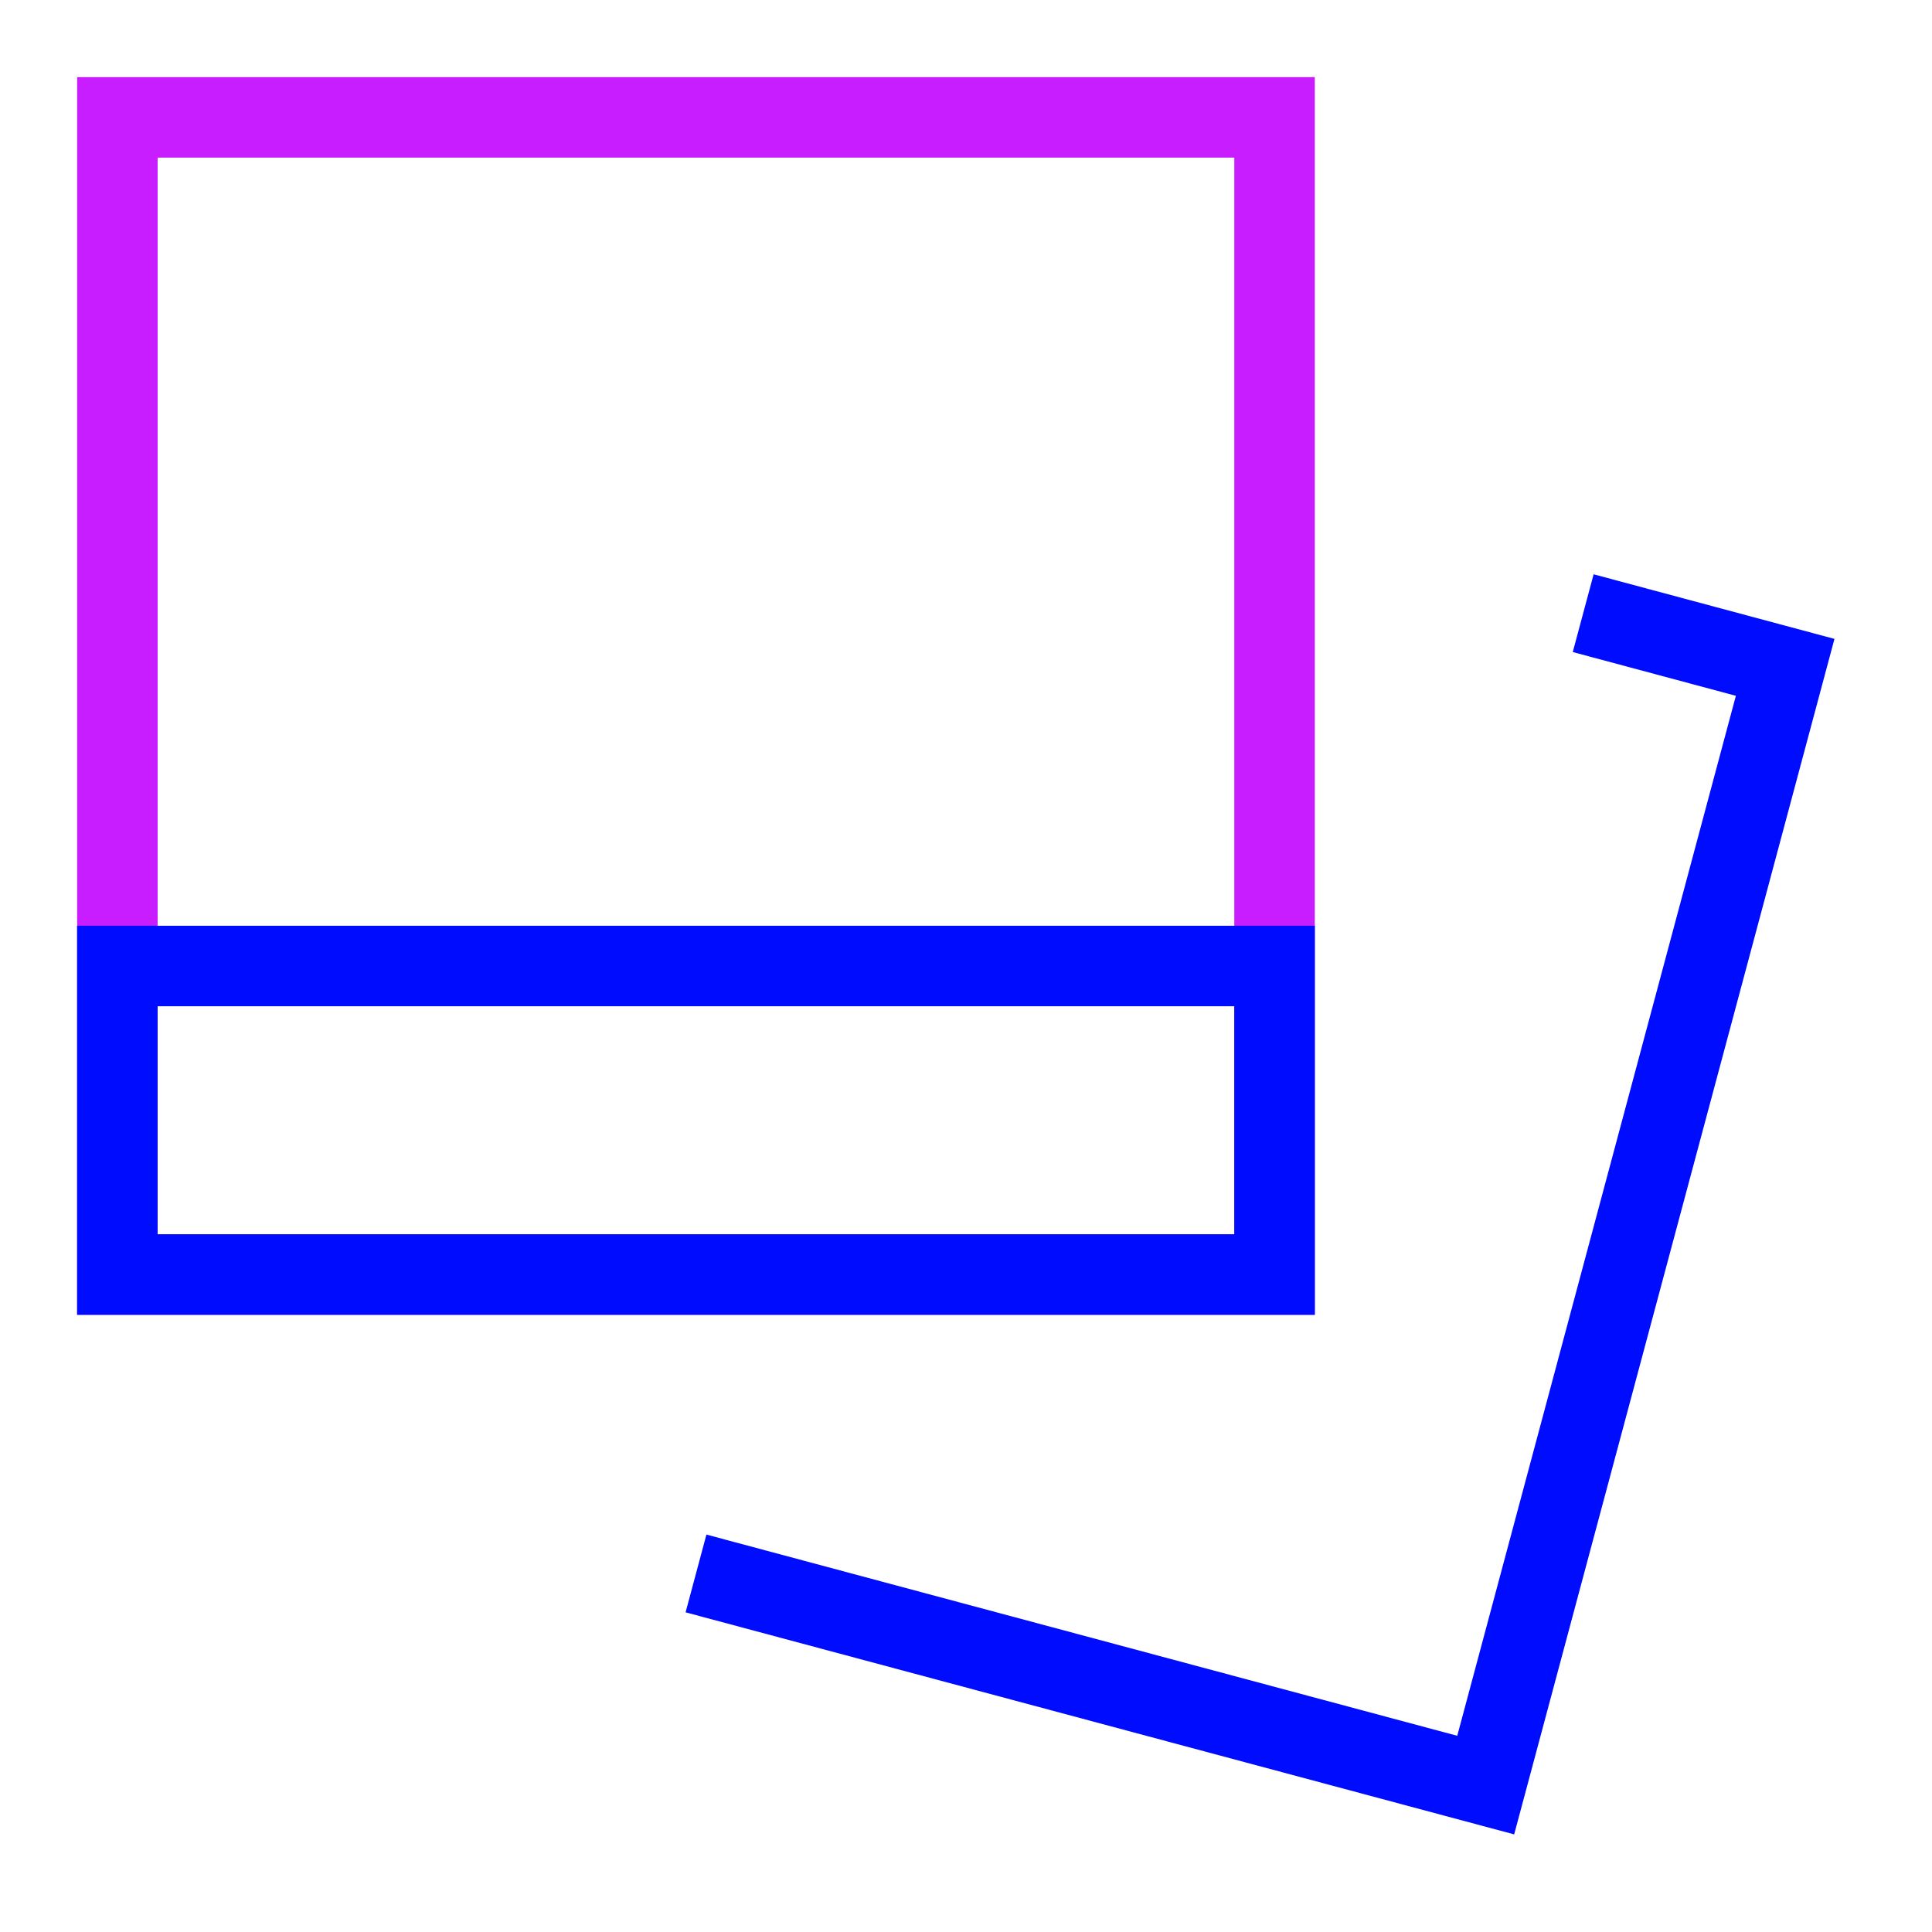 <svg xmlns="http://www.w3.org/2000/svg" fill="none" viewBox="-0.5 -0.5 24 24" id="Polaroid--Streamline-Sharp-Neon">
  <desc>
    Polaroid Streamline Icon: https://streamlinehq.com
  </desc>
  <g id="polaroid--photos-polaroid-picture-camera-photography-photo-pictures-image">
    <path id="Vector 2885" stroke="#c71dff" d="M0.958 15.333V0.958h14.375v14.375H0.958Z" stroke-width="1"></path>
    <path id="Vector 2887" stroke="#000cfe" d="m8.146 19.046 9.81 2.629 3.72 -13.885L19.167 7.117" stroke-width="1"></path>
    <path id="Vector 2888" stroke="#000cfe" d="M0.958 15.333v-3.833h14.375v3.833H0.958Z" stroke-width="1"></path>
  </g>
</svg>
